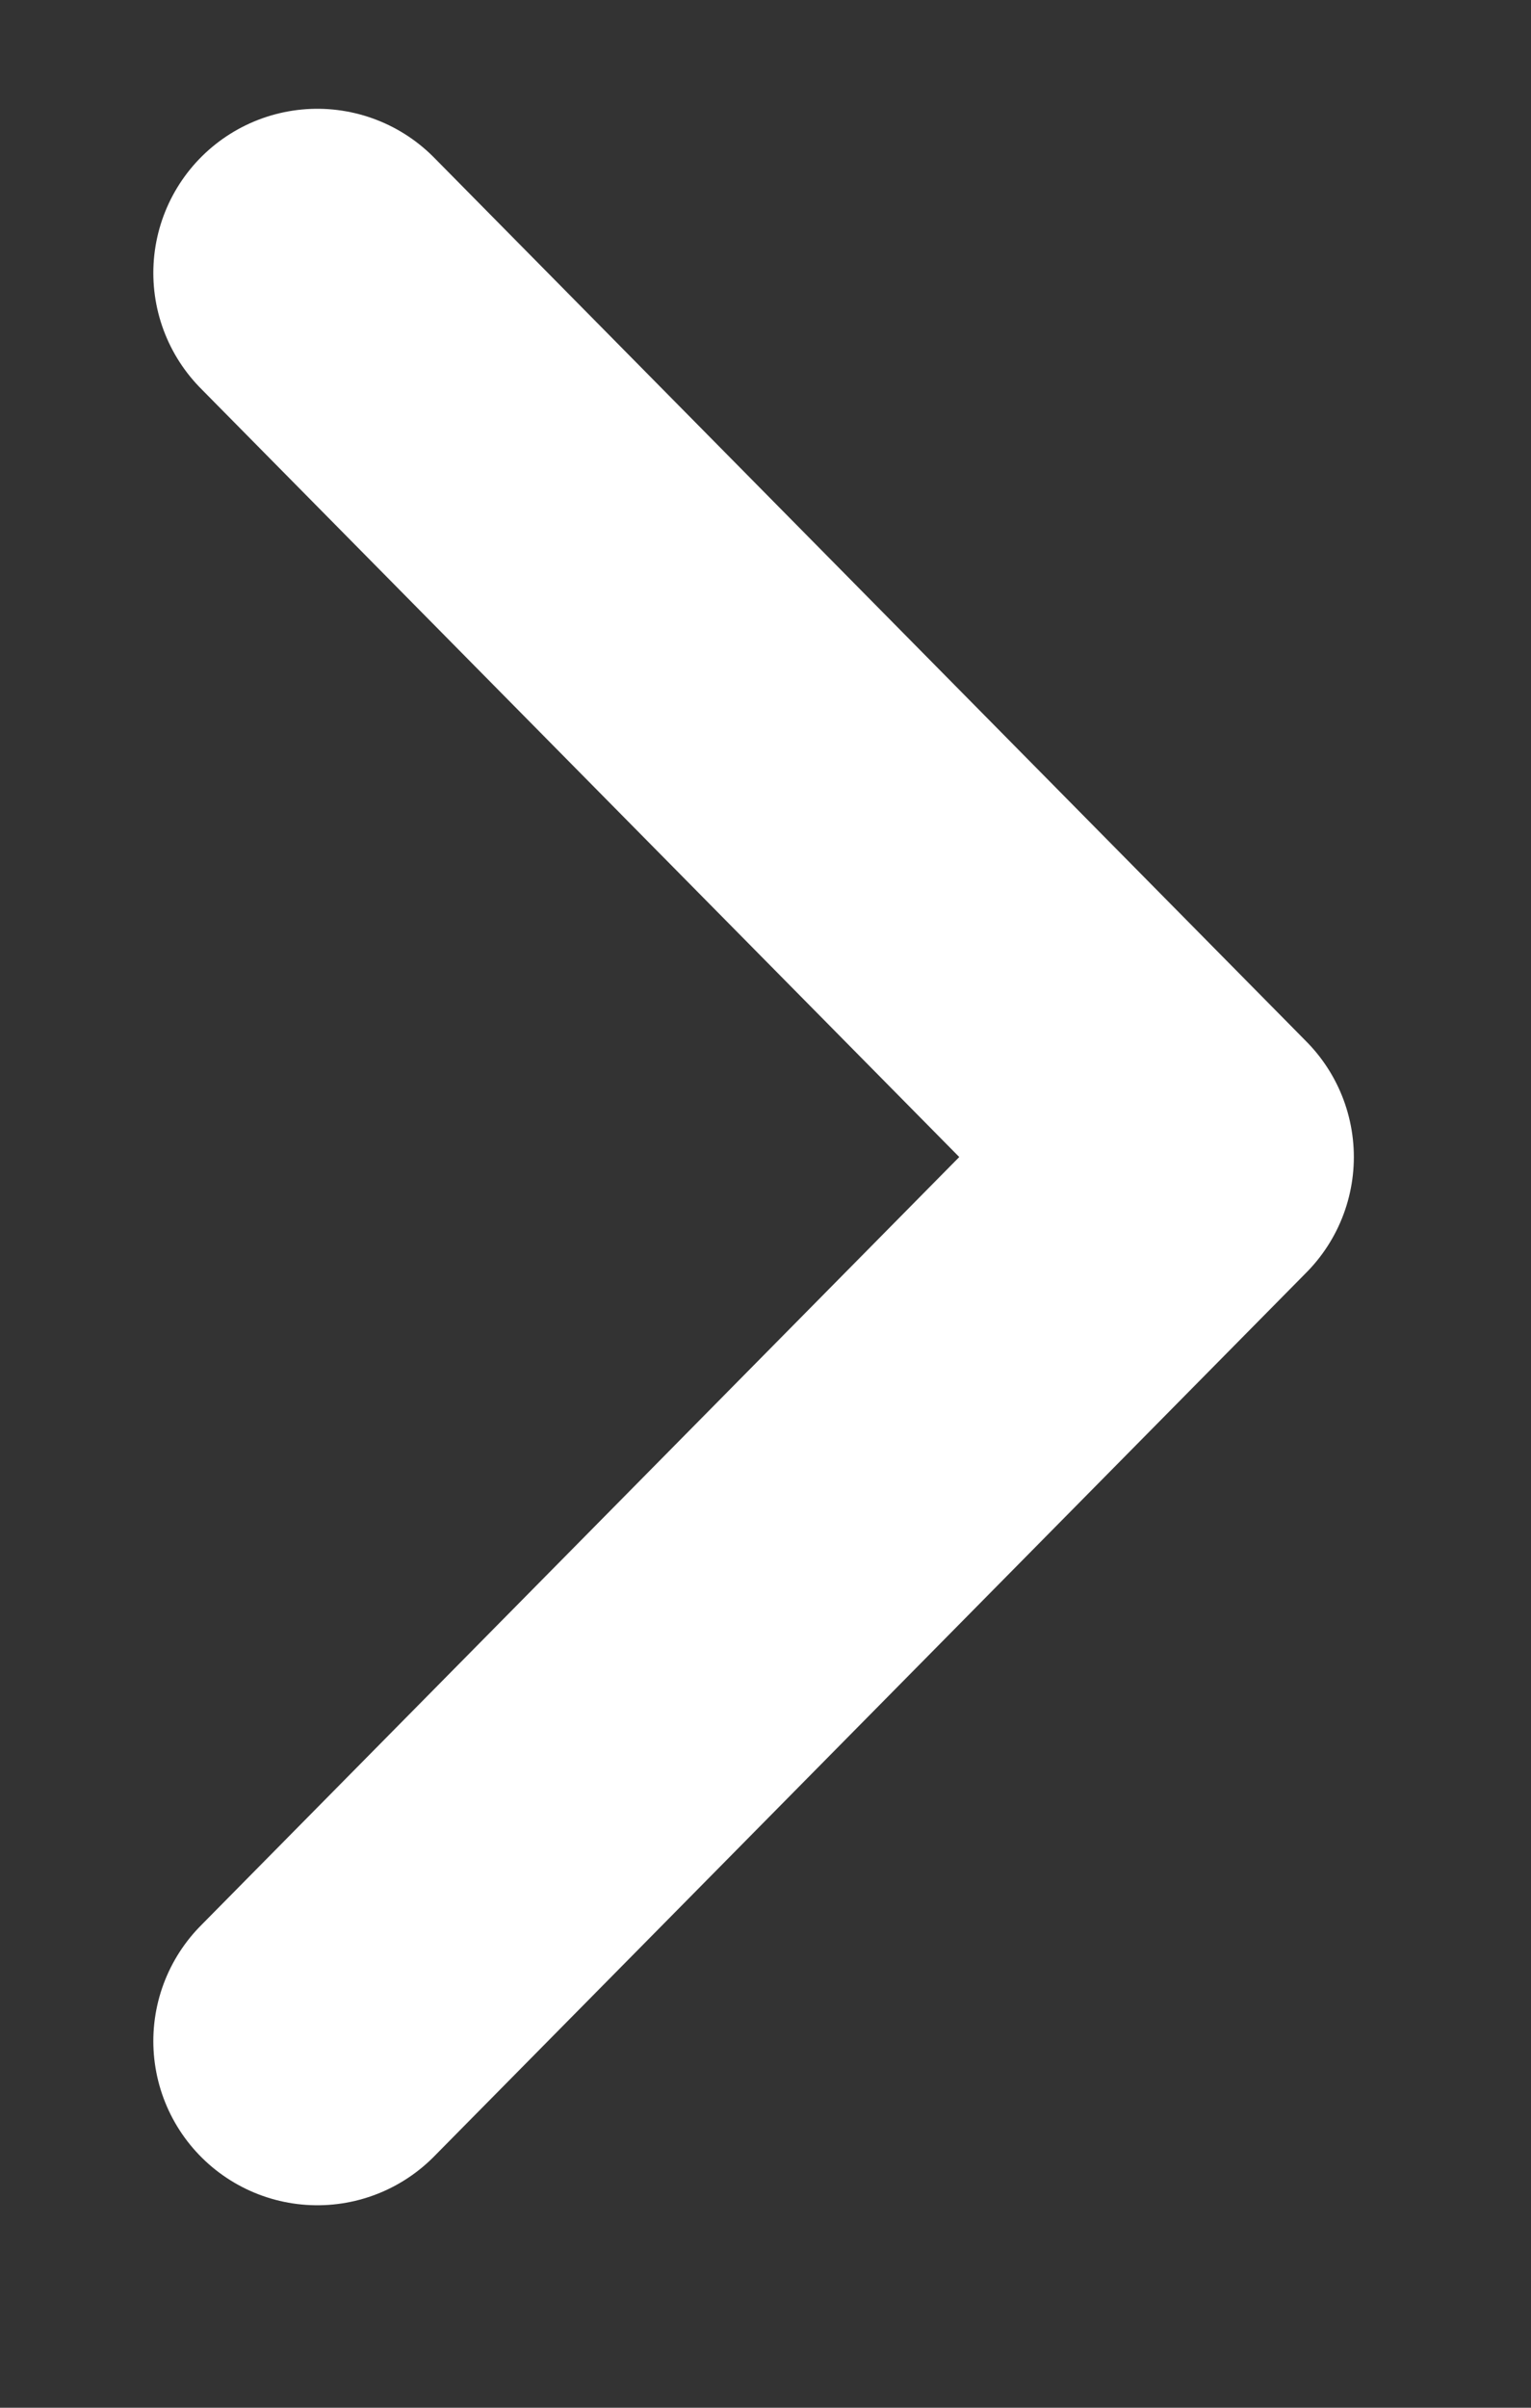 <svg width="7" height="11" viewBox="0 0 7 11" fill="none" xmlns="http://www.w3.org/2000/svg">
<rect x="0" y="0" width="7" height="11" fill="#333333" stroke="none"/>
<path d="M1.451 9.325L5.44 5.286L1.451 1.247" stroke="white" stroke-width="1.5" stroke-linecap="round" stroke-linejoin="round"/>
</svg>
